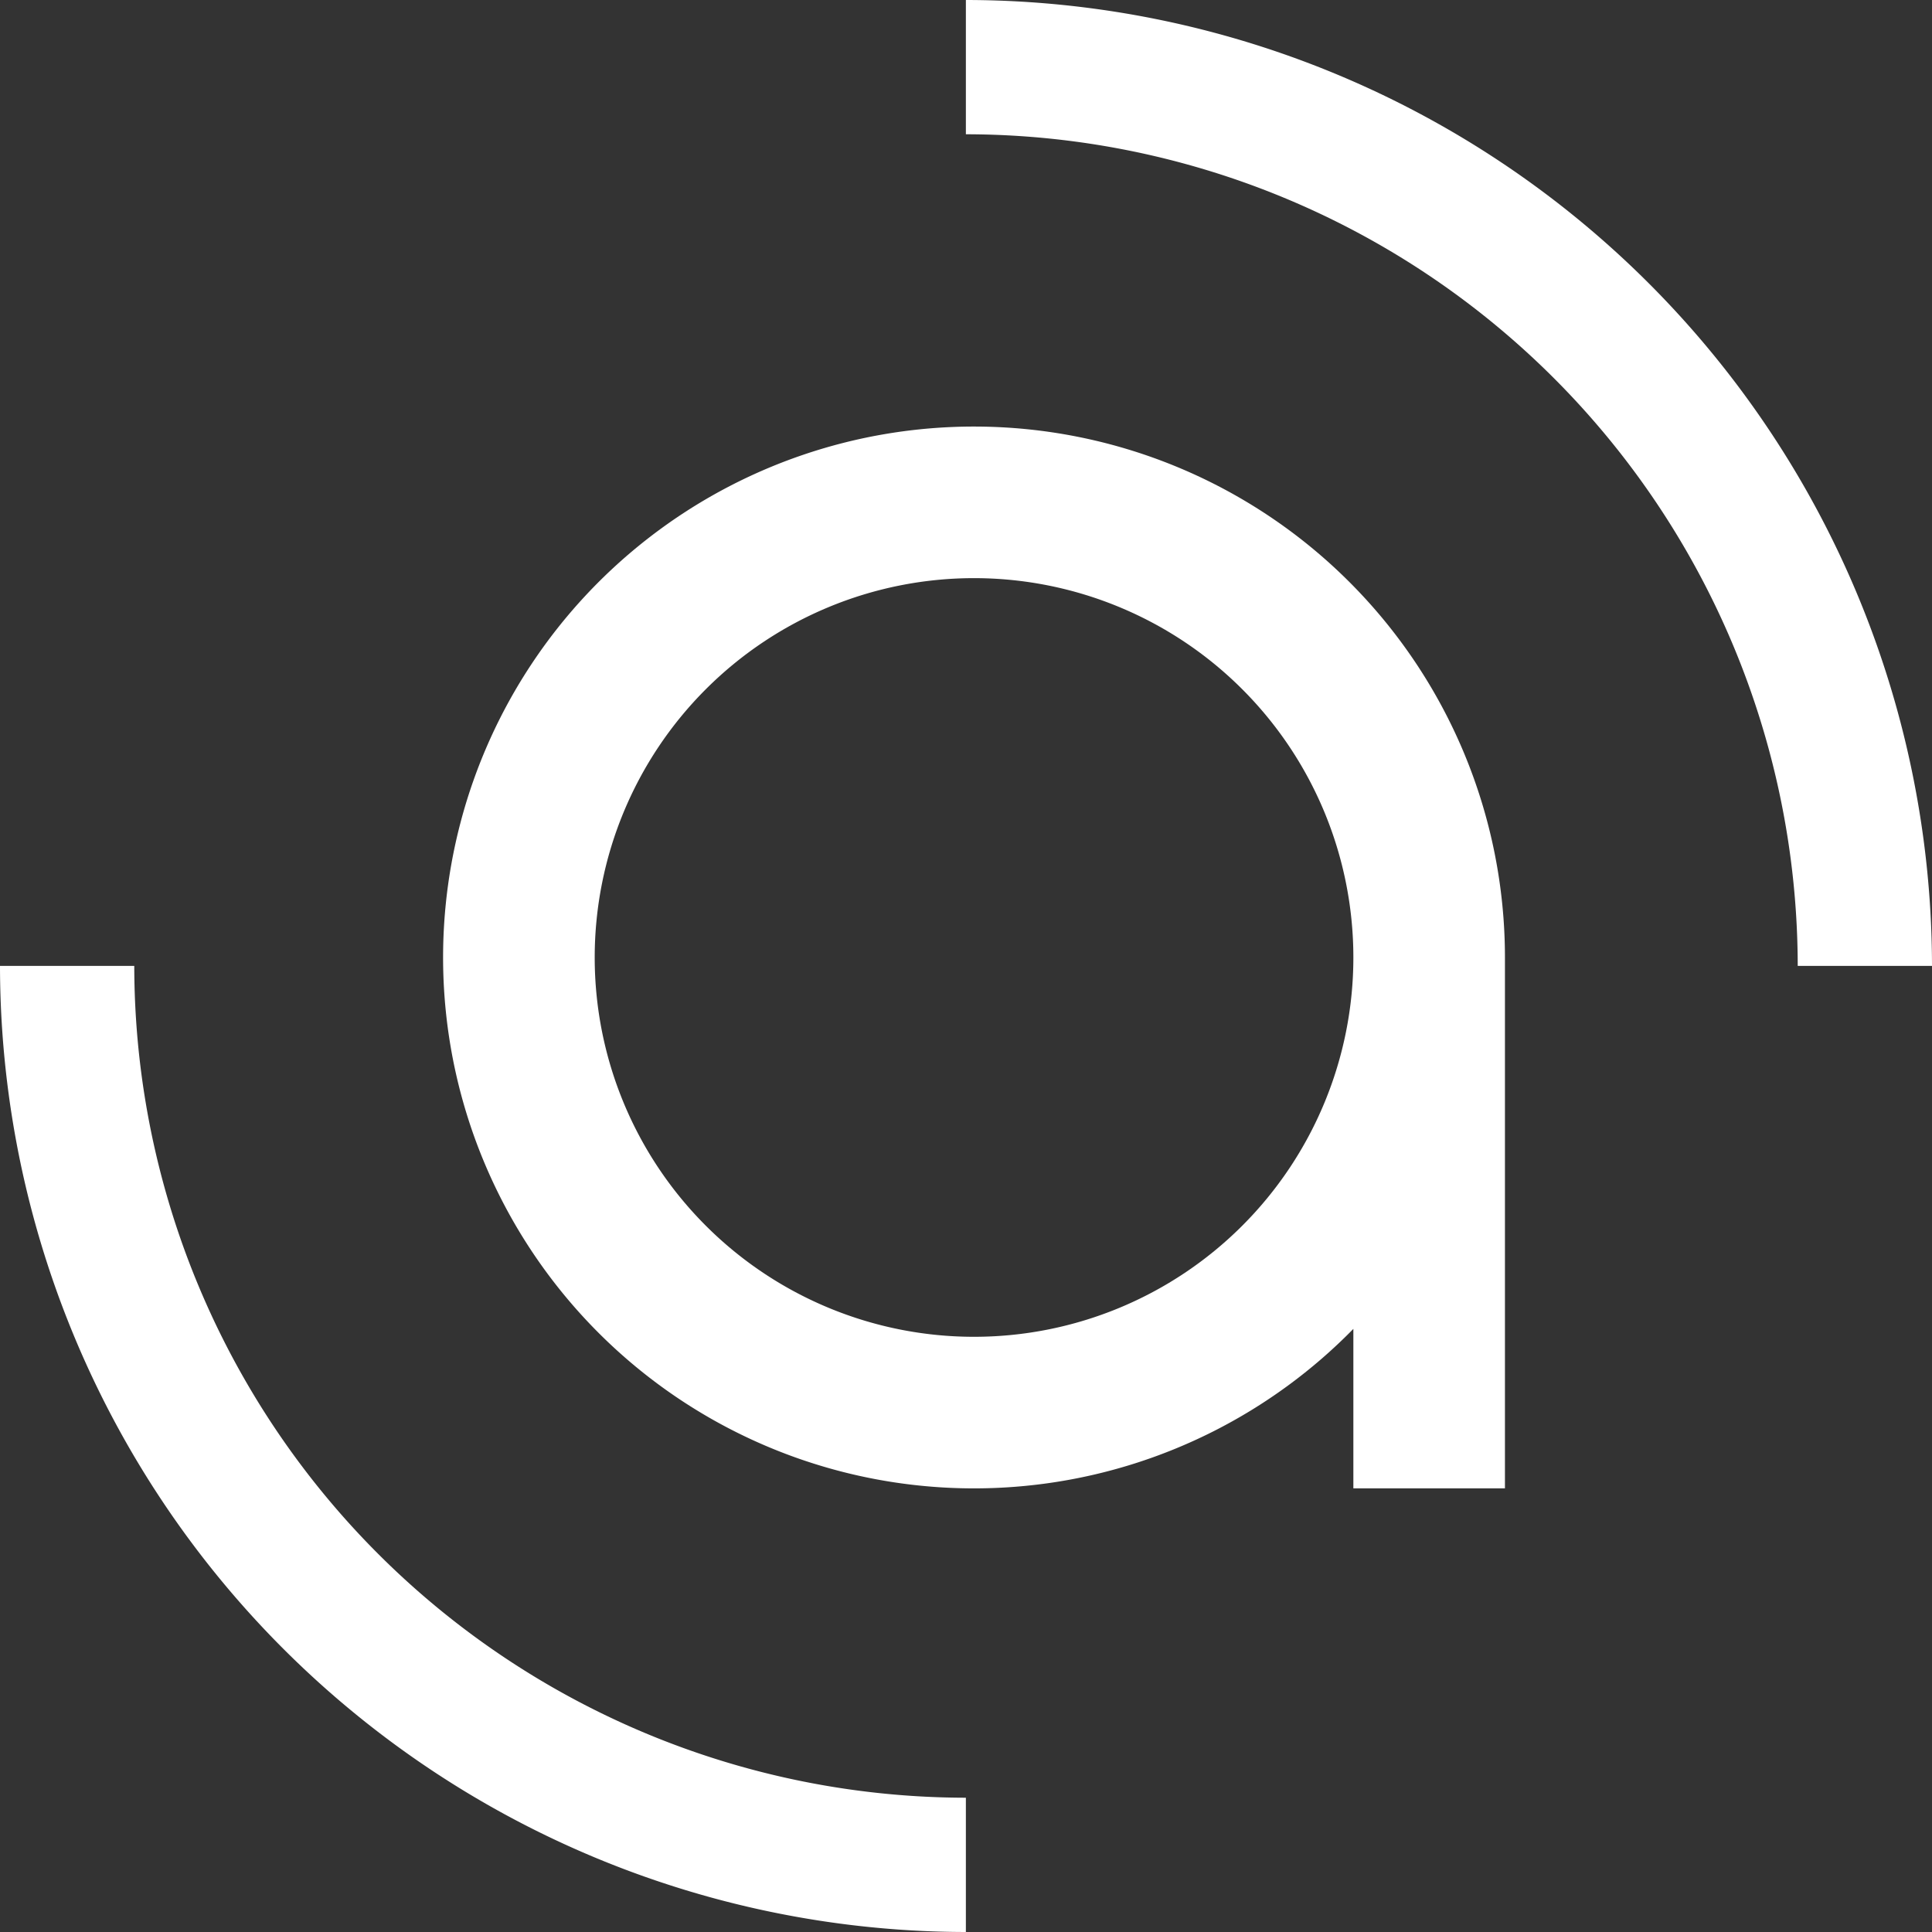 <svg xmlns="http://www.w3.org/2000/svg" viewBox="0 0 78.13 78.13"><rect x="0" y="0" width="78.13" height="78.13" fill="#333333" stroke="none"/><defs><style>.cls-1{fill:#fff;}</style></defs><title>logo_iconAsset 3</title><g id="Layer_2" data-name="Layer 2"><g id="Layer_1-2" data-name="Layer 1"><path class="cls-1" d="M39.39,17.25A21.47,21.47,0,1,0,54.73,53.74v6.45h6.13V38.71h0A21.47,21.47,0,0,0,39.39,17.25Zm0,36.81A15.34,15.34,0,1,1,54.73,38.72,15.34,15.34,0,0,1,39.4,54.06Z"/><path class="cls-1" d="M39.06,78.13A39.11,39.11,0,0,1,0,39.06H5.43A33.67,33.67,0,0,0,39.06,72.7Z"/><path class="cls-1" d="M78.13,39.06H72.7A33.67,33.67,0,0,0,39.06,5.43V0A39.11,39.11,0,0,1,78.13,39.06Z"/></g></g></svg>